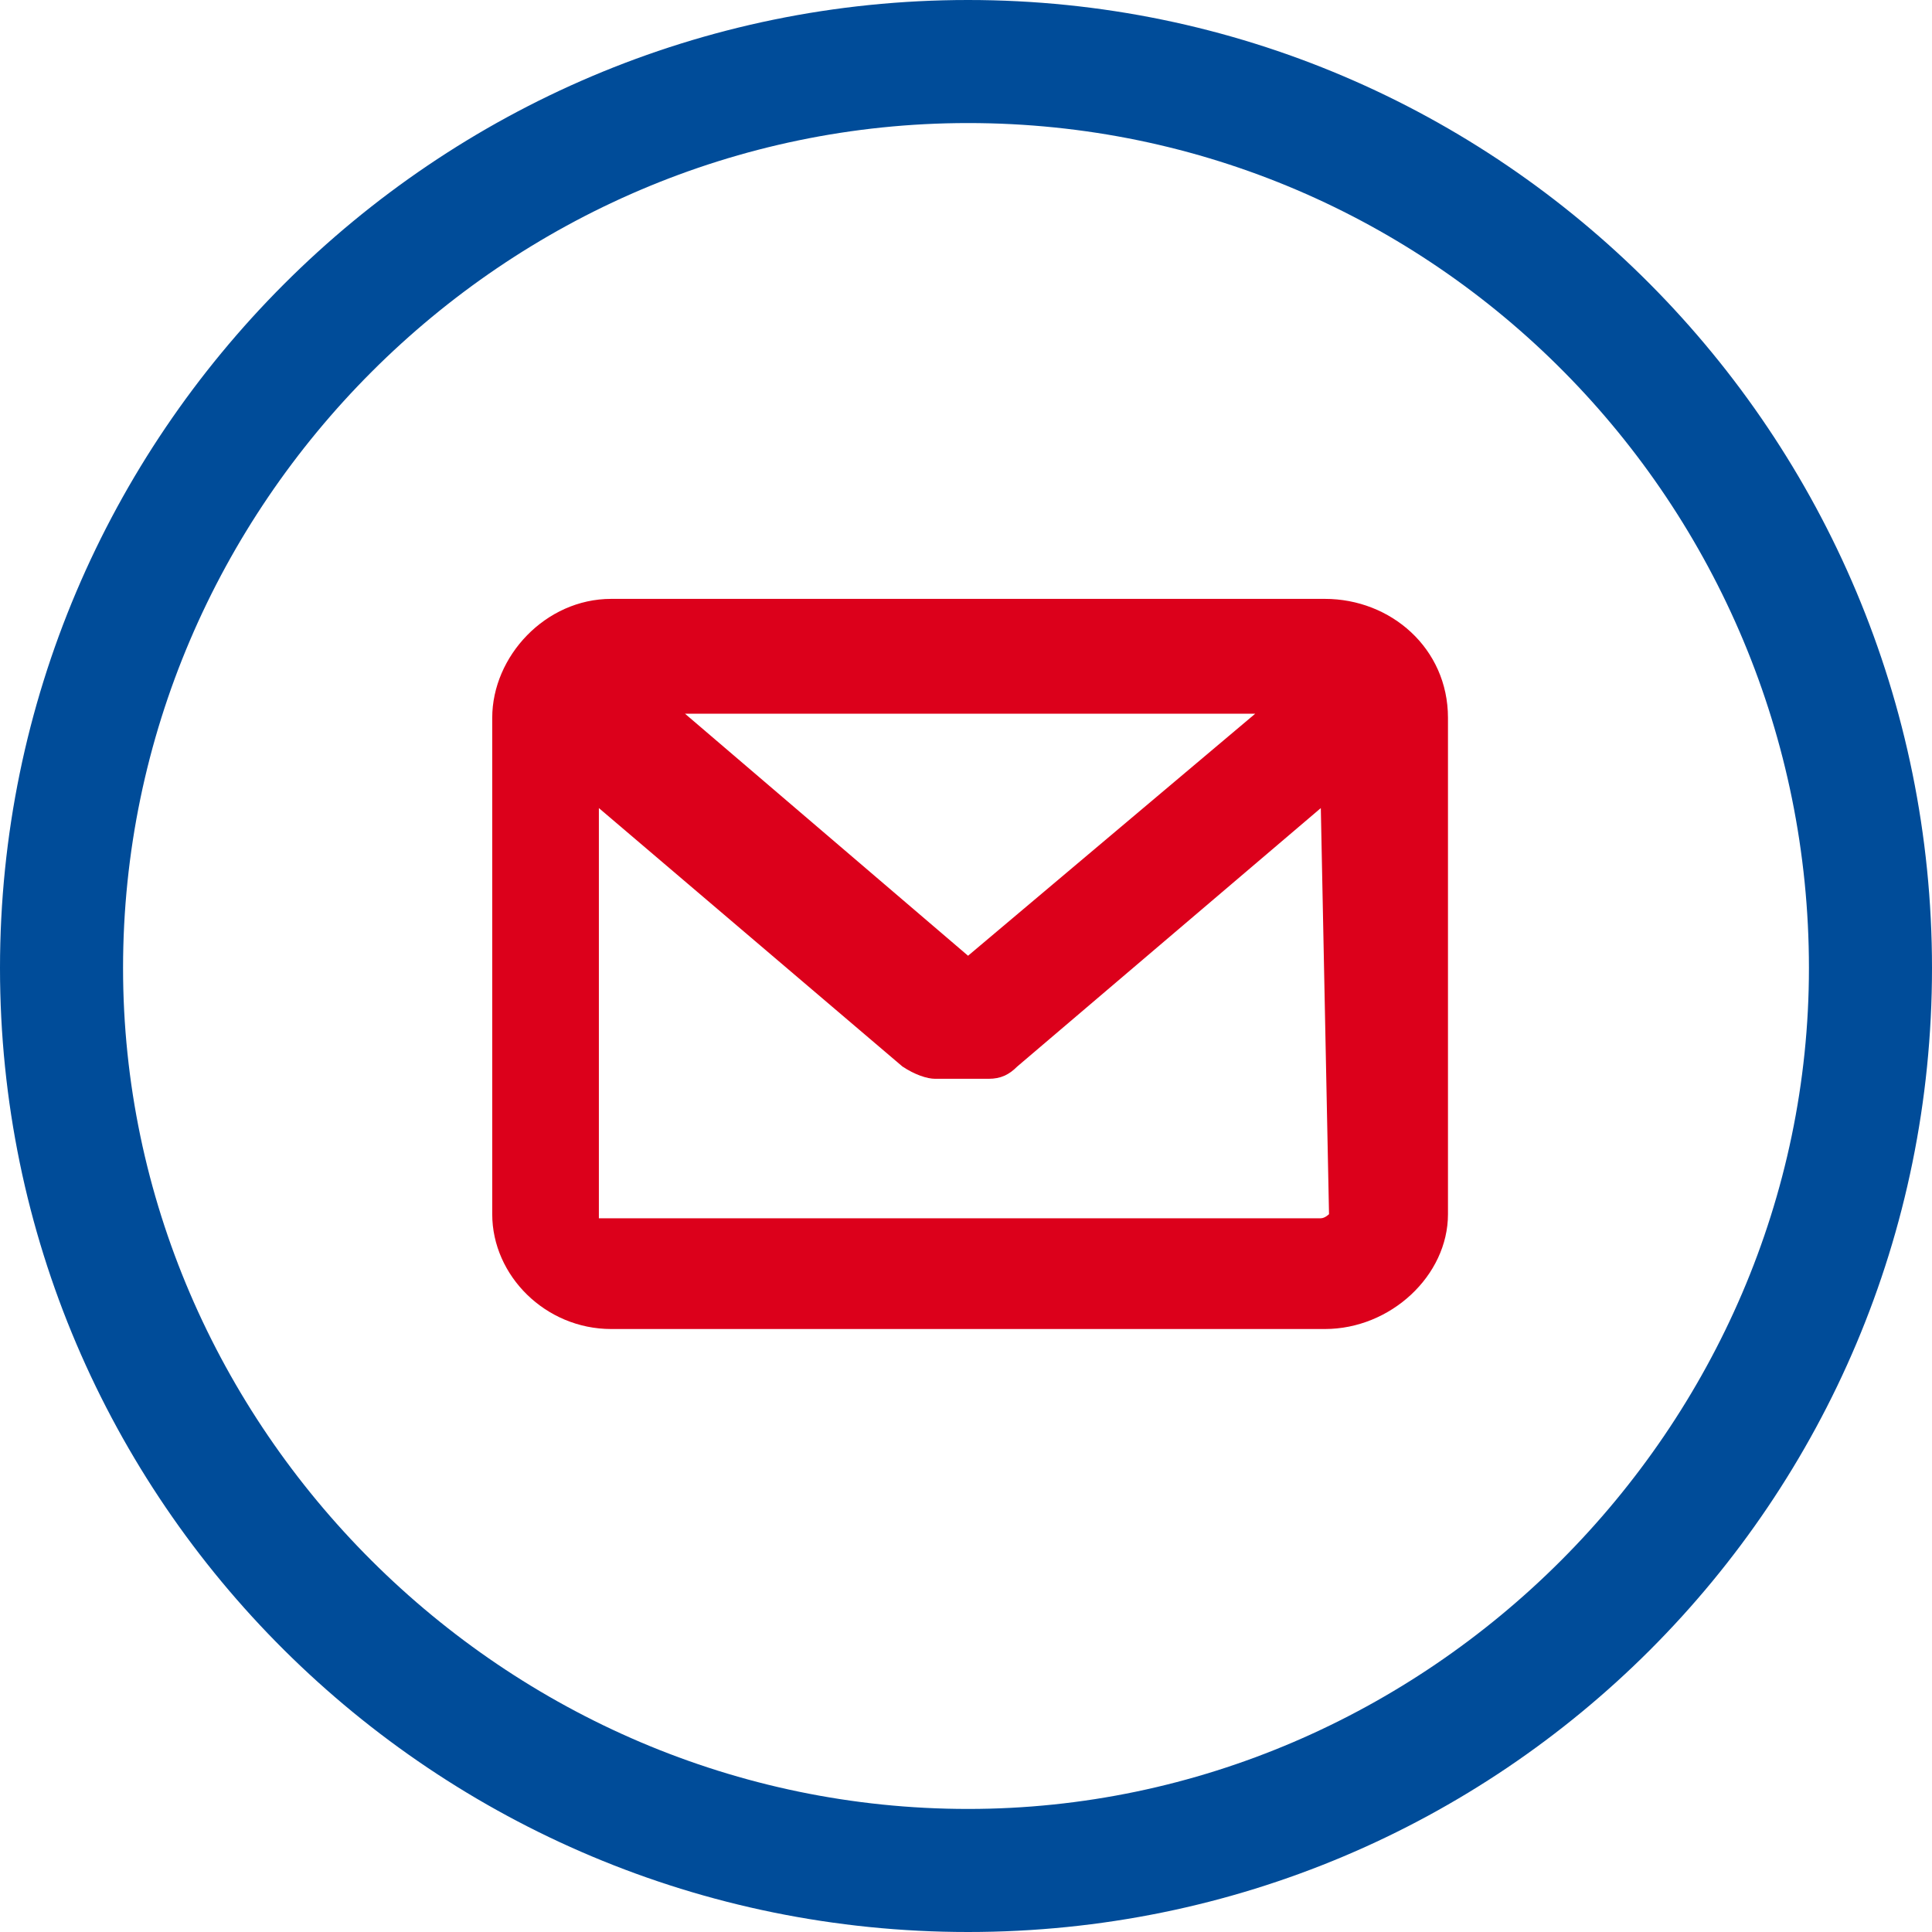 <svg xmlns="http://www.w3.org/2000/svg" width="61.864" height="61.864" viewBox="0 0 471 471" shape-rendering="geometricPrecision" text-rendering="geometricPrecision" image-rendering="optimizeQuality" fill-rule="evenodd" clip-rule="evenodd"><defs><style>.fil0{fill:#004c99}.fil1{fill:#dc001b}</style></defs><g id="Слой_x0020_1"><path class="fil0" d="M236 471C106 471 0 366 0 236S106 0 236 0s235 106 235 236-105 235-235 235zm0-441C123 30 30 123 30 236c0 112 93 205 206 205 112 0 205-93 205-205 0-113-91-206-205-206z" id="_1612413484800"/><path class="fil1" d="M323 146H149c-16 0-29 14-29 29v121c0 15 13 28 29 28h174c16 0 30-13 30-28V175c0-17-14-29-30-29zm1 150s-1 1-2 1H146V197l74 63c3 2 6 3 8 3h13c3 0 5-1 7-3l74-63 2 99zm-88-63l-69-59h139l-70 59z"/></g></svg>